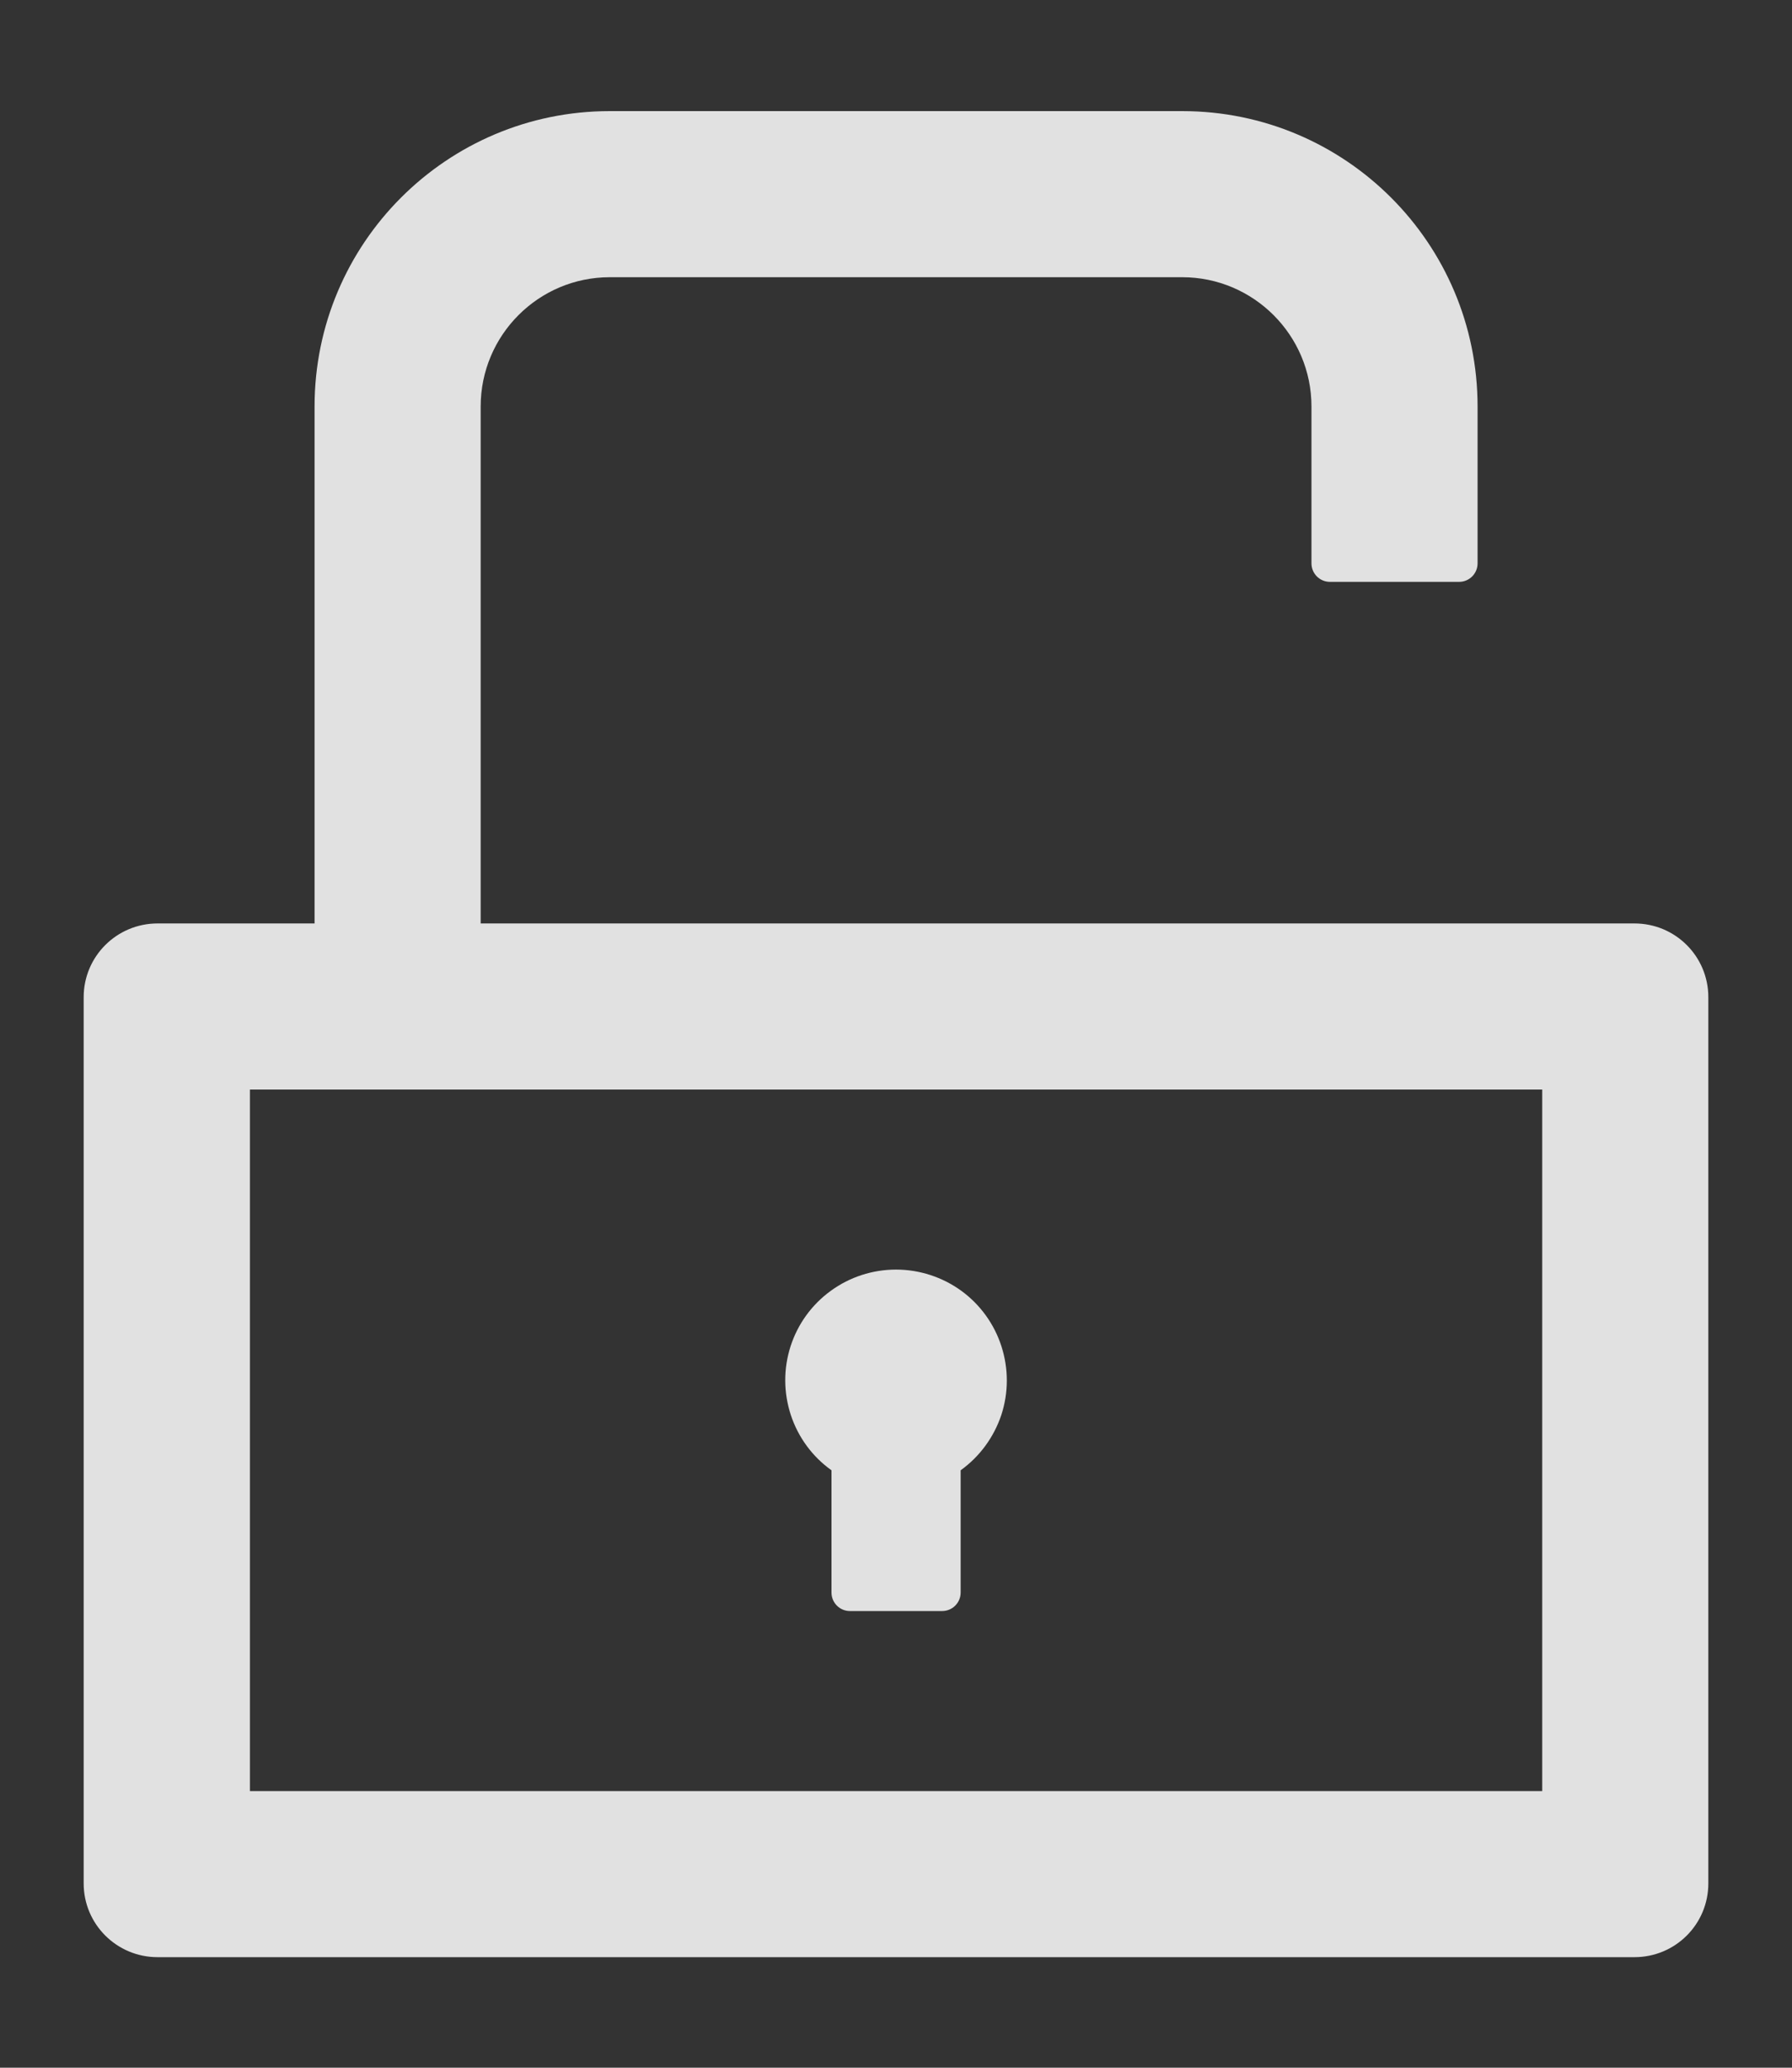 <svg width="13" height="15" viewBox="0 0 13 15" fill="none" xmlns="http://www.w3.org/2000/svg">
<rect x="0" y="0" width="13" height="15" fill="#333333" stroke="none"/>
<path d="M11.857 6.699H3.487V2.949C3.487 2.431 3.907 2.011 4.424 2.011H8.576C9.093 2.011 9.514 2.431 9.514 2.949V4.087C9.514 4.161 9.574 4.221 9.648 4.221H10.585C10.659 4.221 10.719 4.161 10.719 4.087V2.949C10.719 1.765 9.76 0.806 8.576 0.806H4.424C3.241 0.806 2.282 1.765 2.282 2.949V6.699H1.143C0.847 6.699 0.607 6.938 0.607 7.234V13.663C0.607 13.959 0.847 14.198 1.143 14.198H11.857C12.154 14.198 12.393 13.959 12.393 13.663V7.234C12.393 6.938 12.154 6.699 11.857 6.699ZM11.188 12.993H1.813V7.904H11.188V12.993ZM6.032 10.666V11.553C6.032 11.627 6.092 11.687 6.165 11.687H6.835C6.909 11.687 6.969 11.627 6.969 11.553V10.666C7.107 10.567 7.21 10.426 7.264 10.265C7.317 10.103 7.317 9.929 7.265 9.767C7.213 9.605 7.111 9.464 6.974 9.364C6.836 9.264 6.67 9.21 6.5 9.21C6.33 9.21 6.164 9.264 6.027 9.364C5.889 9.464 5.787 9.605 5.735 9.767C5.683 9.929 5.684 10.103 5.737 10.265C5.79 10.426 5.893 10.567 6.032 10.666Z" fill="white" fill-opacity="0.85"/>
</svg>
